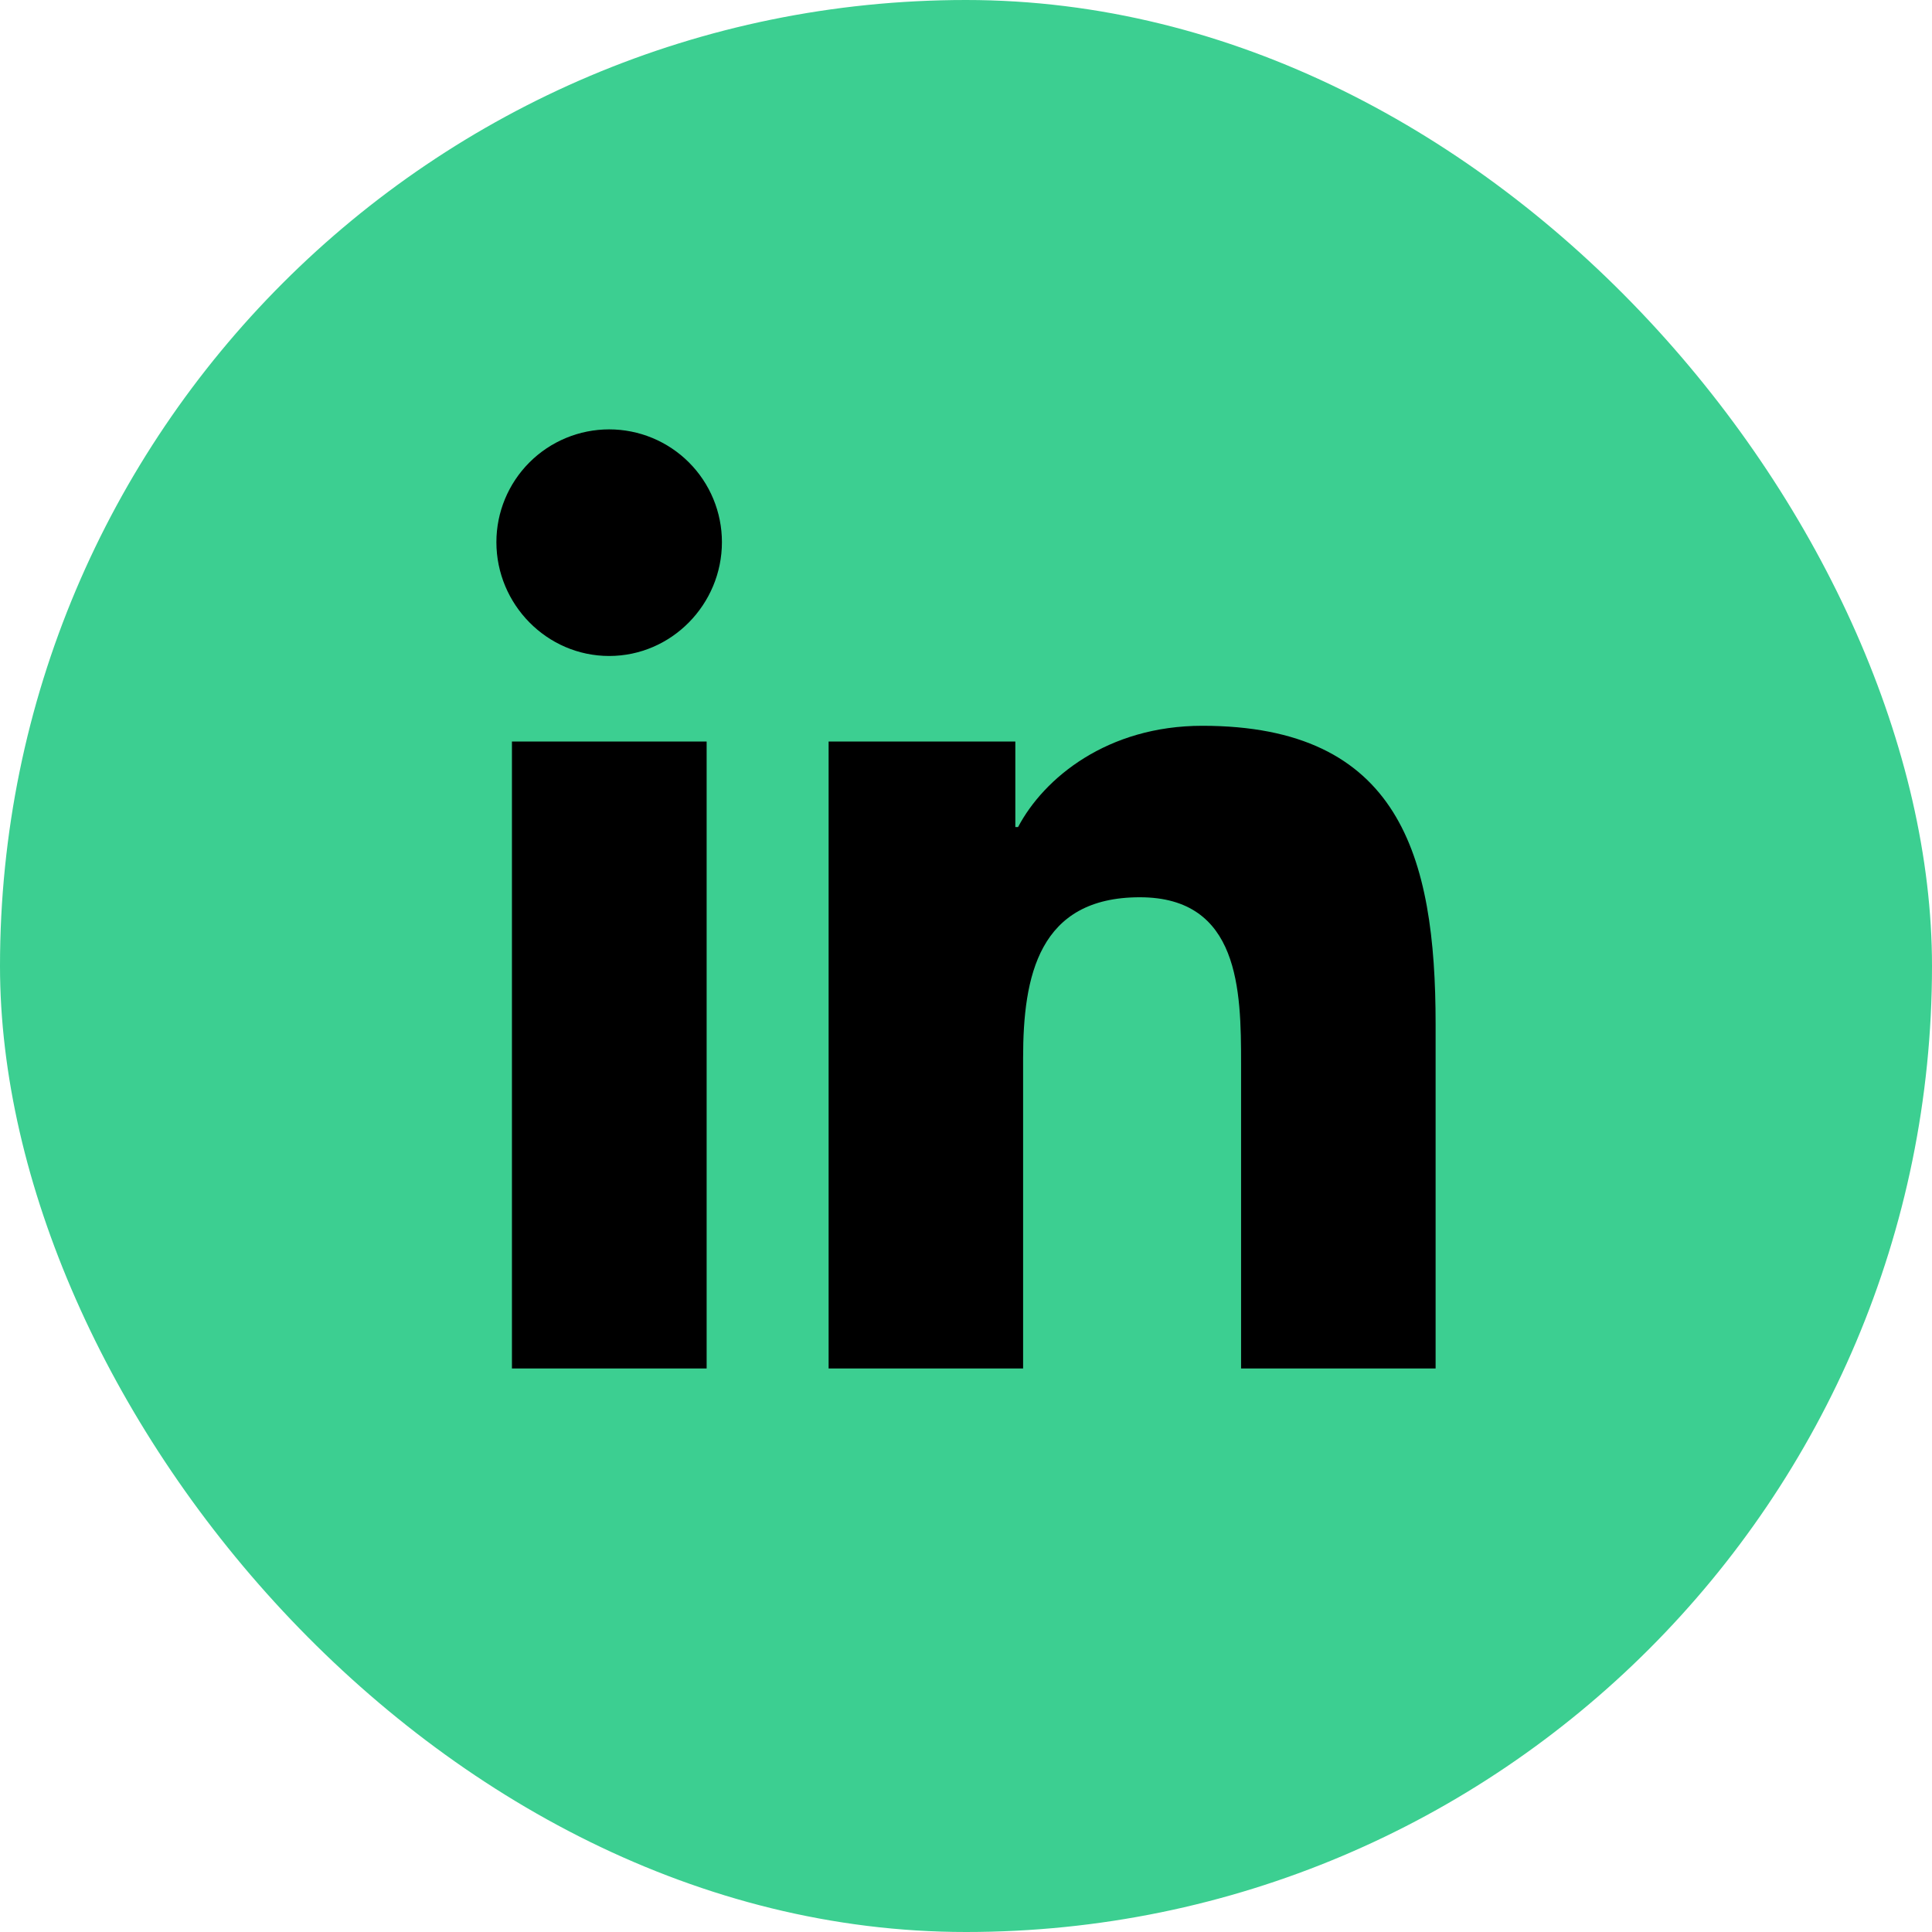 <svg width="45" height="45" viewBox="0 0 45 45" fill="none" xmlns="http://www.w3.org/2000/svg">
<rect width="45" height="45" rx="22.5" fill="#3CCF91"/>
<path d="M16.459 31.875H11.924V17.271H16.459V31.875ZM14.189 15.279C12.739 15.279 11.562 14.078 11.562 12.627C11.562 11.931 11.839 11.263 12.332 10.77C12.824 10.278 13.492 10.001 14.189 10.001C14.886 10.001 15.554 10.278 16.046 10.77C16.539 11.263 16.815 11.931 16.815 12.627C16.815 14.078 15.639 15.279 14.189 15.279ZM33.433 31.875H28.907V24.766C28.907 23.072 28.873 20.899 26.549 20.899C24.191 20.899 23.83 22.74 23.83 24.644V31.875H19.3V17.271H23.649V19.263H23.713C24.318 18.116 25.797 16.905 28.004 16.905C32.594 16.905 33.438 19.927 33.438 23.853V31.875H33.433Z" fill="black"/>
</svg>
